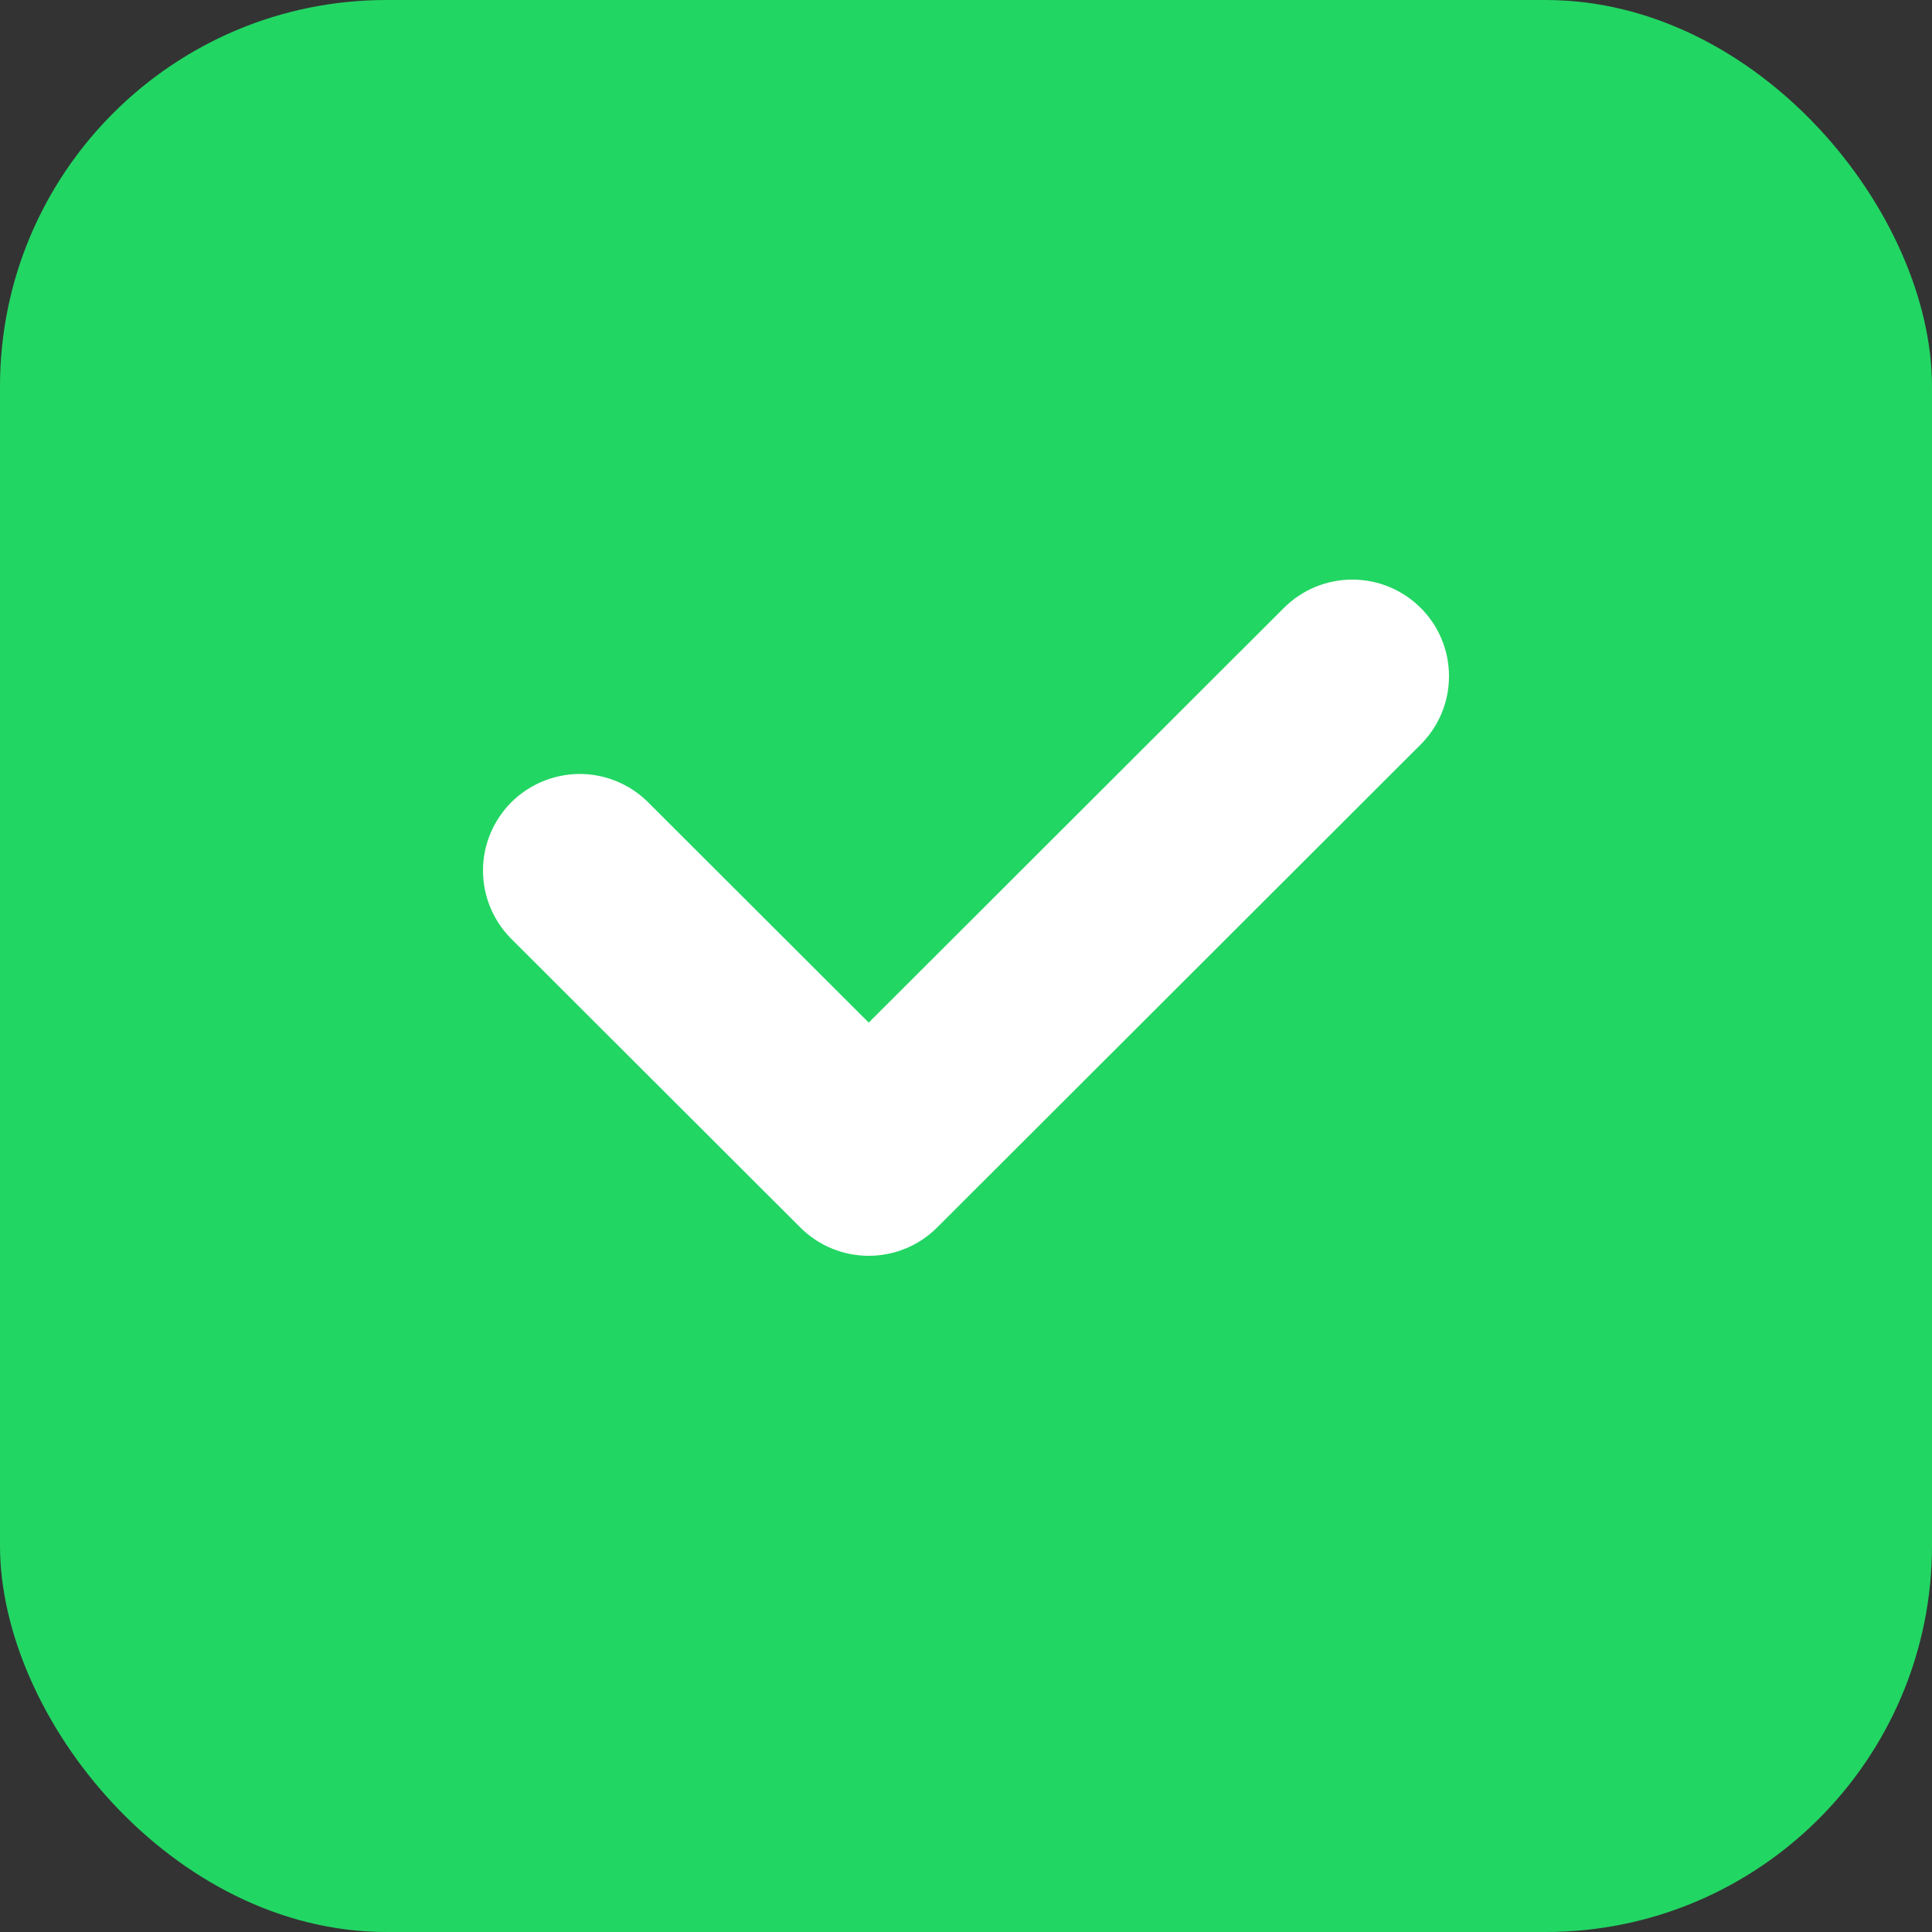 <svg width="20" height="20" viewBox="0 0 20 20" fill="none" xmlns="http://www.w3.org/2000/svg">
<rect x="0" y="0" width="20" height="20" fill="#333333" stroke="none"/>
<rect width="20" height="20" rx="4" fill="#22D663"/>
<path fill-rule="evenodd" clip-rule="evenodd" d="M14.707 6.293C14.895 6.48 15 6.735 15 7C15 7.265 14.895 7.519 14.707 7.707L9.701 12.707C9.513 12.895 9.258 13 8.993 13C8.727 13 8.473 12.895 8.285 12.707L5.281 9.707C5.099 9.518 4.998 9.266 5 9.004C5.002 8.741 5.108 8.491 5.293 8.305C5.479 8.12 5.73 8.015 5.993 8.012C6.255 8.01 6.508 8.111 6.697 8.293L8.993 10.586L13.291 6.293C13.479 6.105 13.733 6 13.999 6C14.264 6 14.519 6.105 14.707 6.293Z" fill="white"/>
</svg>
